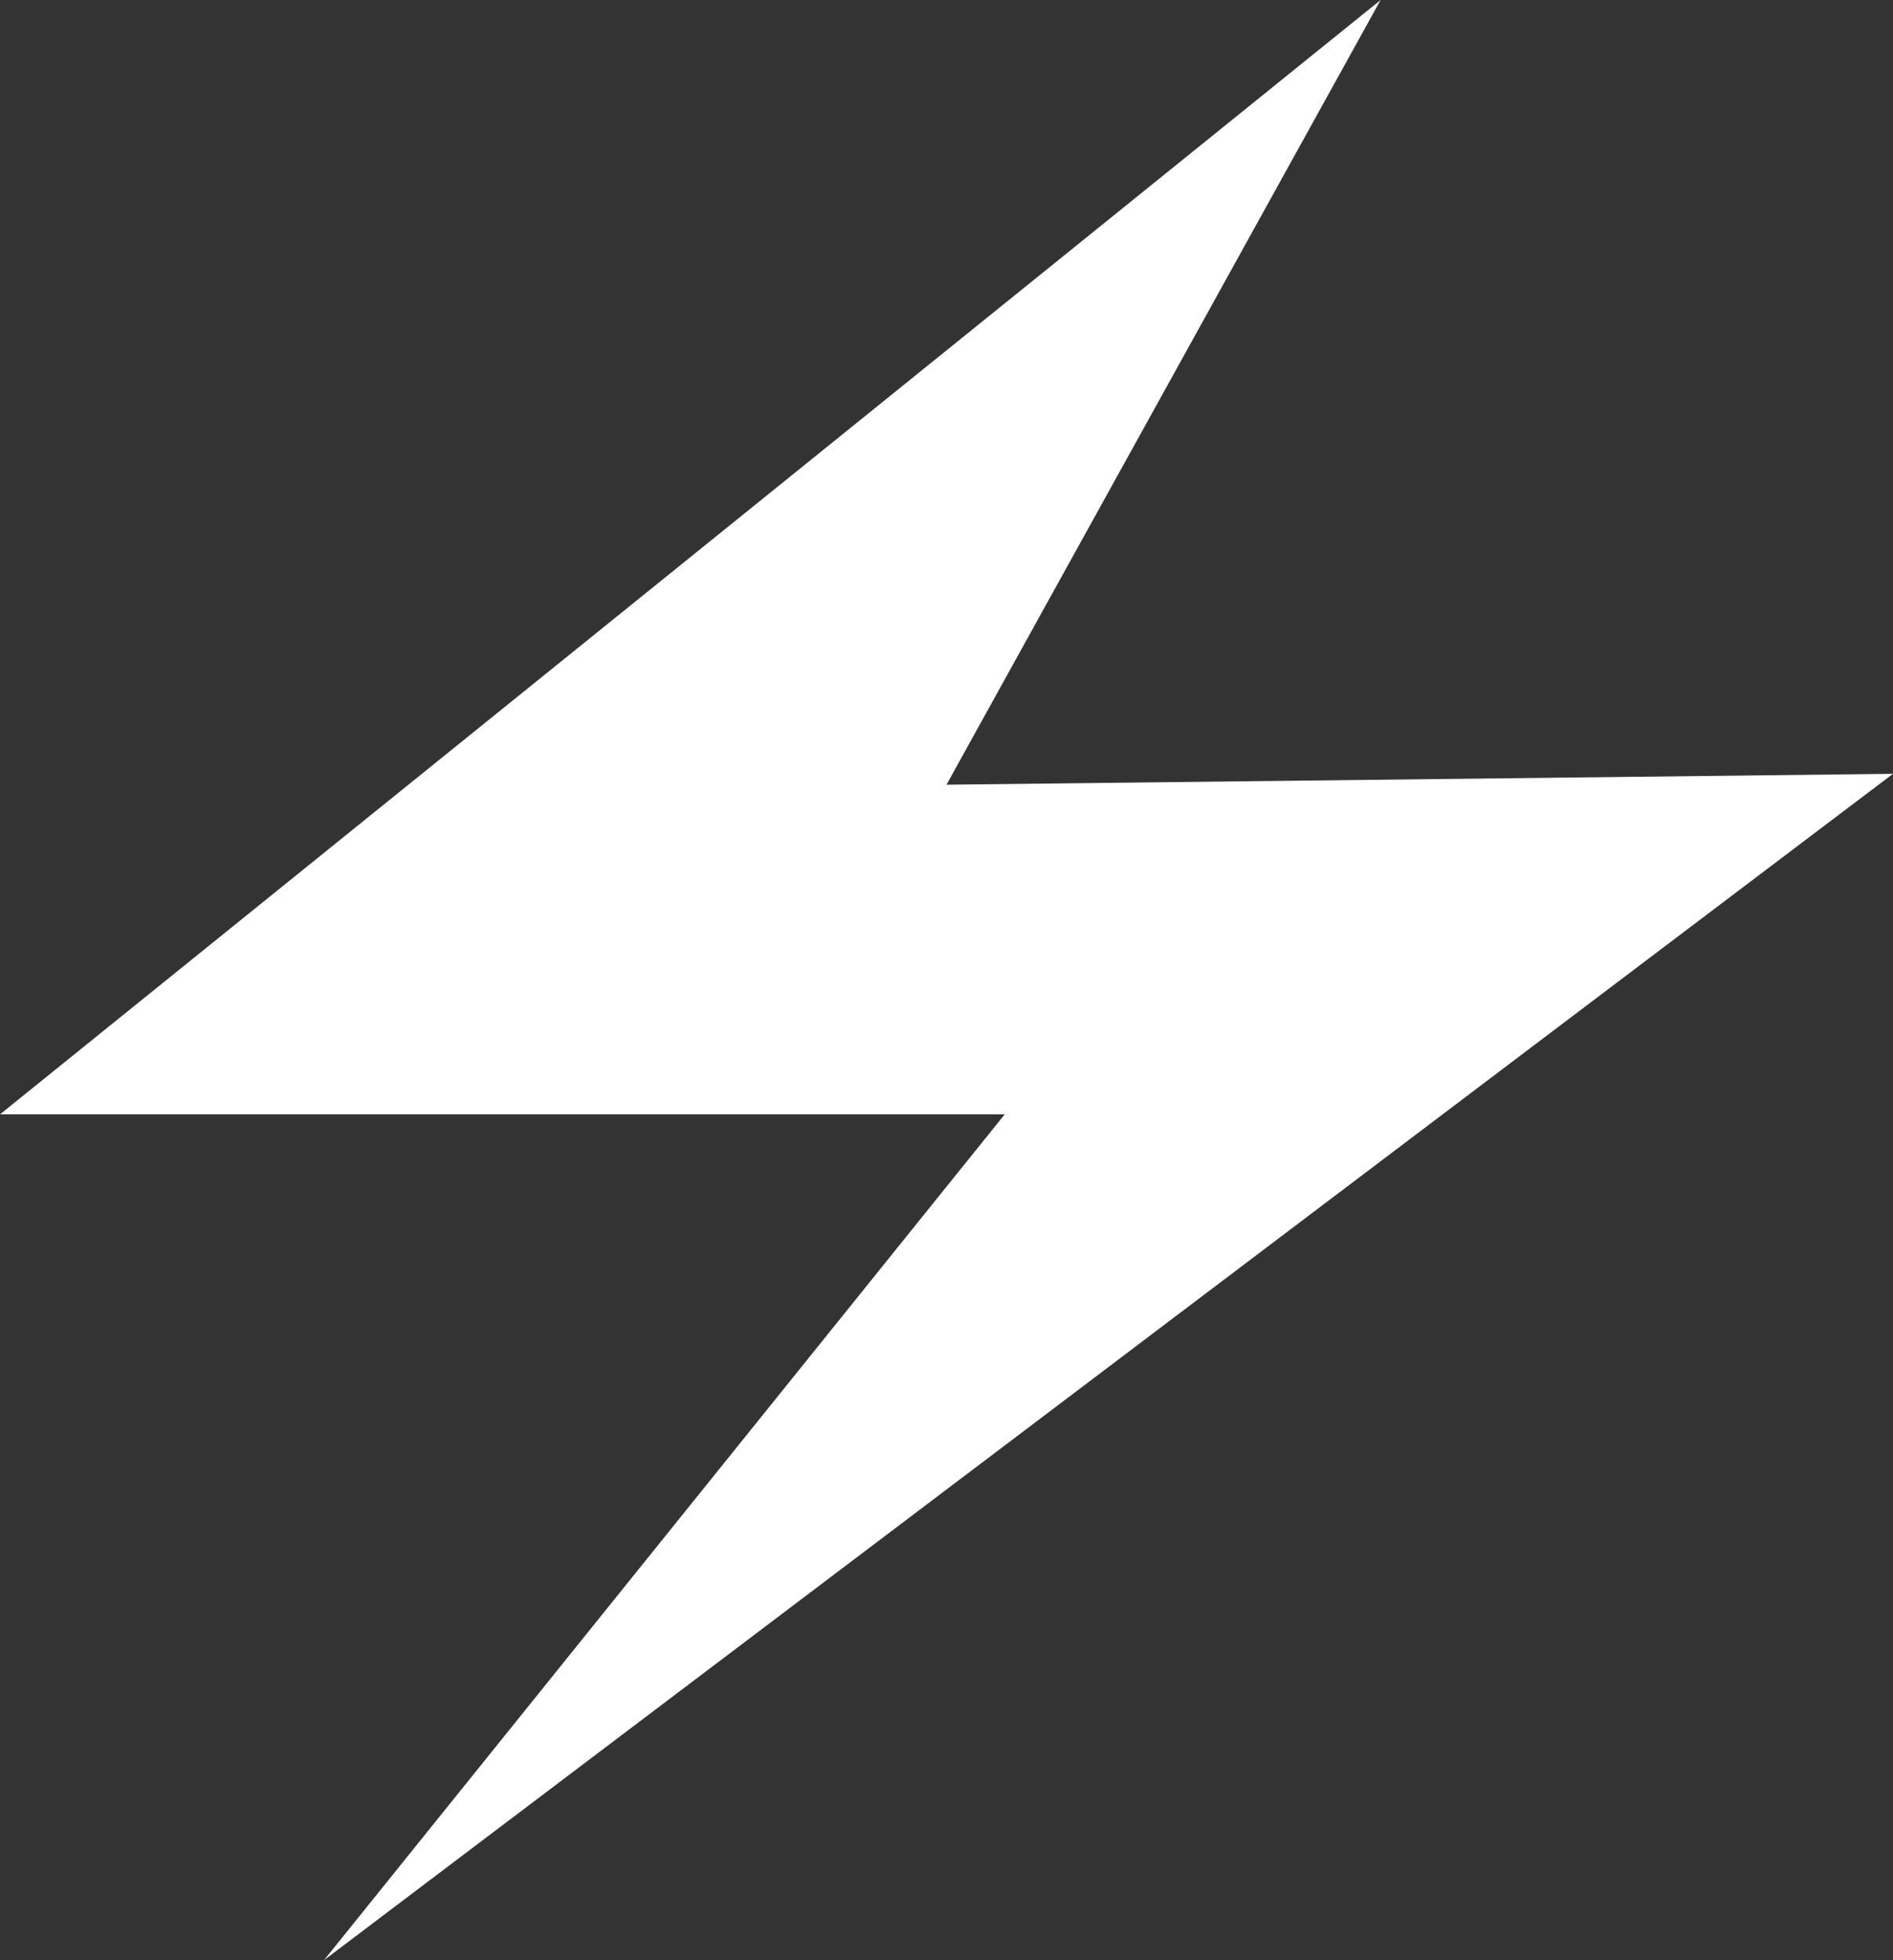 <svg width="28" height="29" viewBox="0 0 28 29" fill="none" xmlns="http://www.w3.org/2000/svg">
<rect x="0" y="0" width="28" height="29" fill="#333333" stroke="none"/>
<path id="Vector" d="M20.421 0L0 16.486H14.861L4.792 29L28 11.448L14 11.609L20.421 0Z" fill="white"/>
</svg>
